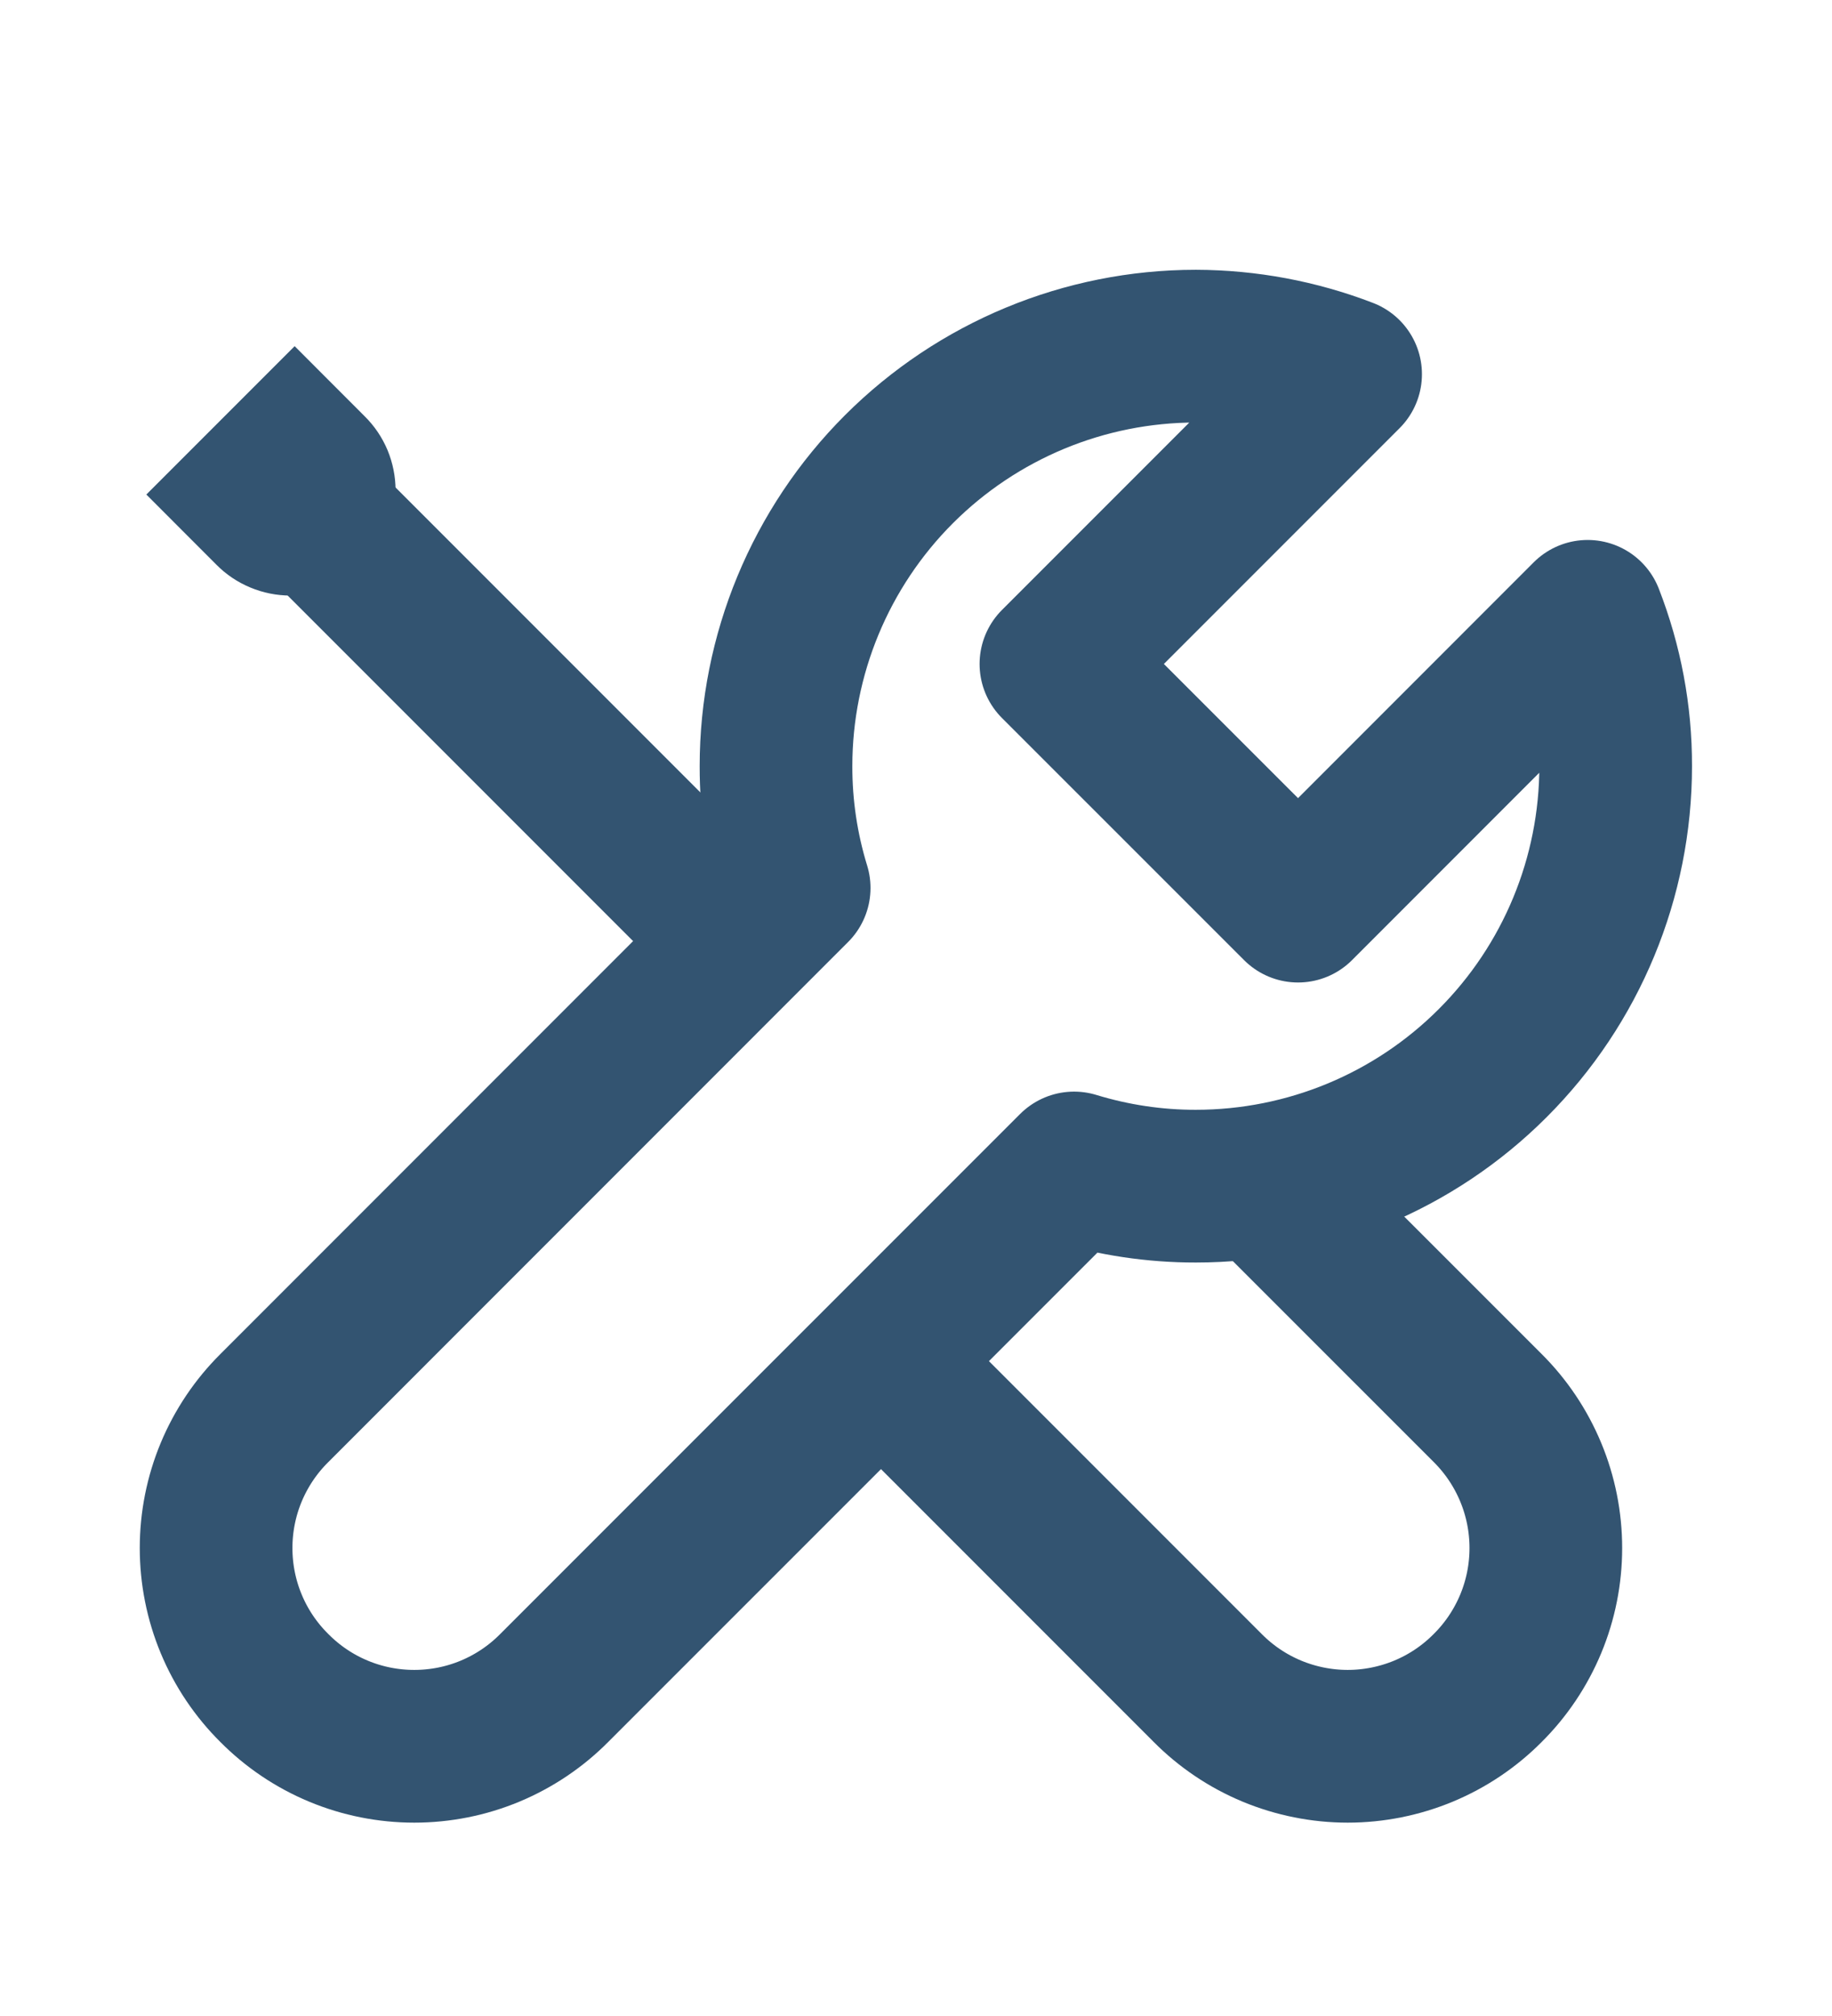 <svg width="20" height="22" viewBox="0 0 24 25" fill="none" xmlns="http://www.w3.org/2000/svg">
<path d="M17.005 11.166L13.833 7.995L17.628 4.2C17.002 3.959 16.337 3.835 15.666 3.833C14.207 3.833 12.809 4.413 11.777 5.444C10.746 6.475 10.166 7.874 10.166 9.333C10.165 9.874 10.245 10.411 10.404 10.928L3.594 17.739C3.352 17.979 3.16 18.265 3.029 18.579C2.898 18.894 2.831 19.231 2.831 19.572C2.831 19.913 2.898 20.25 3.029 20.565C3.16 20.88 3.352 21.165 3.594 21.405C3.834 21.647 4.119 21.839 4.434 21.97C4.749 22.101 5.086 22.168 5.427 22.168C5.768 22.168 6.105 22.101 6.42 21.97C6.734 21.839 7.02 21.647 7.26 21.405L14.071 14.595C14.588 14.753 15.126 14.834 15.666 14.833C17.125 14.833 18.524 14.254 19.555 13.222C20.587 12.191 21.166 10.792 21.166 9.333C21.168 8.662 21.043 7.997 20.799 7.371L17.005 11.166Z" stroke="#335471" stroke-width="2" stroke-linejoin="round"/>
<path d="M11.541 17.124L15.822 21.405C16.062 21.647 16.348 21.839 16.663 21.97C16.977 22.1 17.315 22.168 17.656 22.168C17.996 22.168 18.334 22.1 18.648 21.97C18.963 21.839 19.249 21.647 19.489 21.405C19.731 21.165 19.922 20.879 20.053 20.565C20.184 20.25 20.251 19.913 20.251 19.572C20.251 19.231 20.184 18.894 20.053 18.579C19.922 18.264 19.731 17.979 19.489 17.738L16.519 14.769" stroke="#335471" stroke-width="2" stroke-linejoin="round"/>
<path d="M3.75 5.666L9.708 11.624" stroke="#335471" stroke-width="2" stroke-linejoin="round"/>
<path d="M4.776 6.693C4.905 6.566 5.007 6.415 5.077 6.248C5.146 6.081 5.182 5.902 5.182 5.721C5.182 5.541 5.146 5.362 5.077 5.195C5.007 5.028 4.905 4.877 4.776 4.75L3.86 3.833L1.917 5.776L2.833 6.693C2.96 6.822 3.112 6.924 3.278 6.993C3.445 7.063 3.624 7.099 3.805 7.099C3.985 7.099 4.164 7.063 4.331 6.993C4.498 6.924 4.649 6.822 4.776 6.693Z" fill="#335471"/>
</svg>
